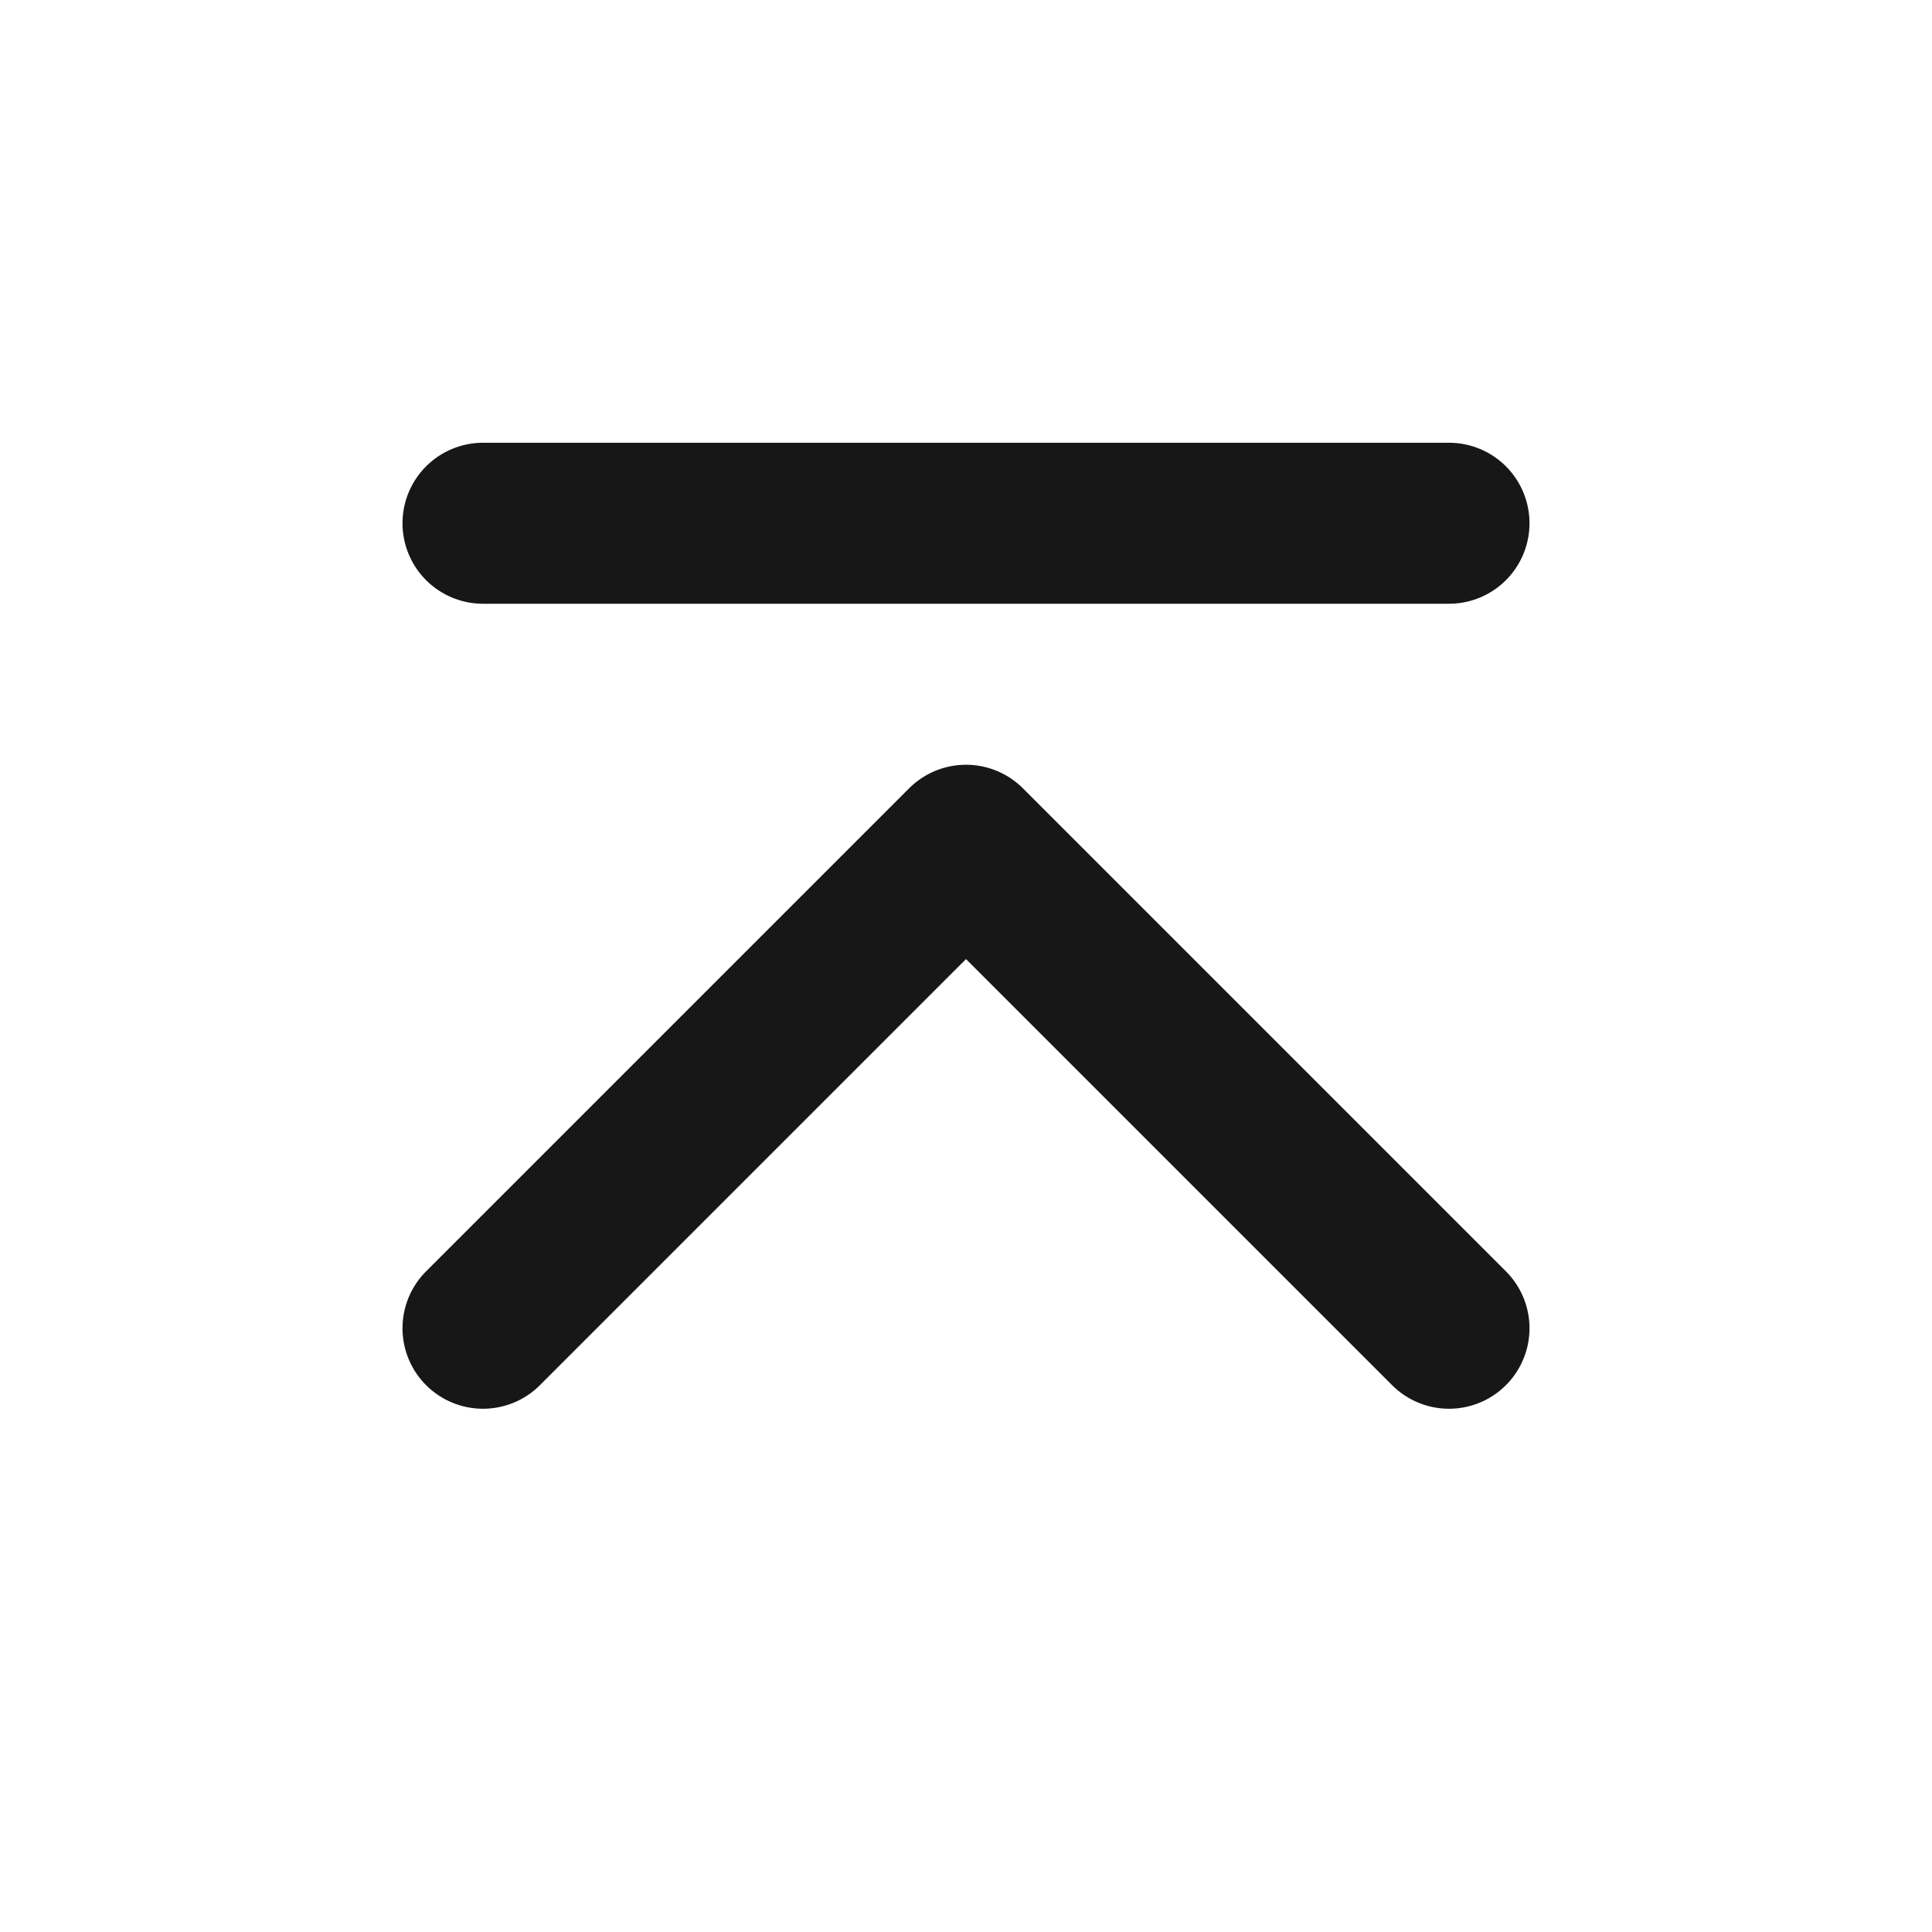 <?xml version="1.0" encoding="UTF-8"?><svg width="24" height="24" viewBox="0 0 48 48" fill="none" xmlns="http://www.w3.org/2000/svg"><path d="M12 33L24 21L36 33" stroke="#171717" stroke-width="4" stroke-linecap="round" stroke-linejoin="round"/><path d="M12 13H36" stroke="#171717" stroke-width="4" stroke-linecap="round" stroke-linejoin="round"/></svg>